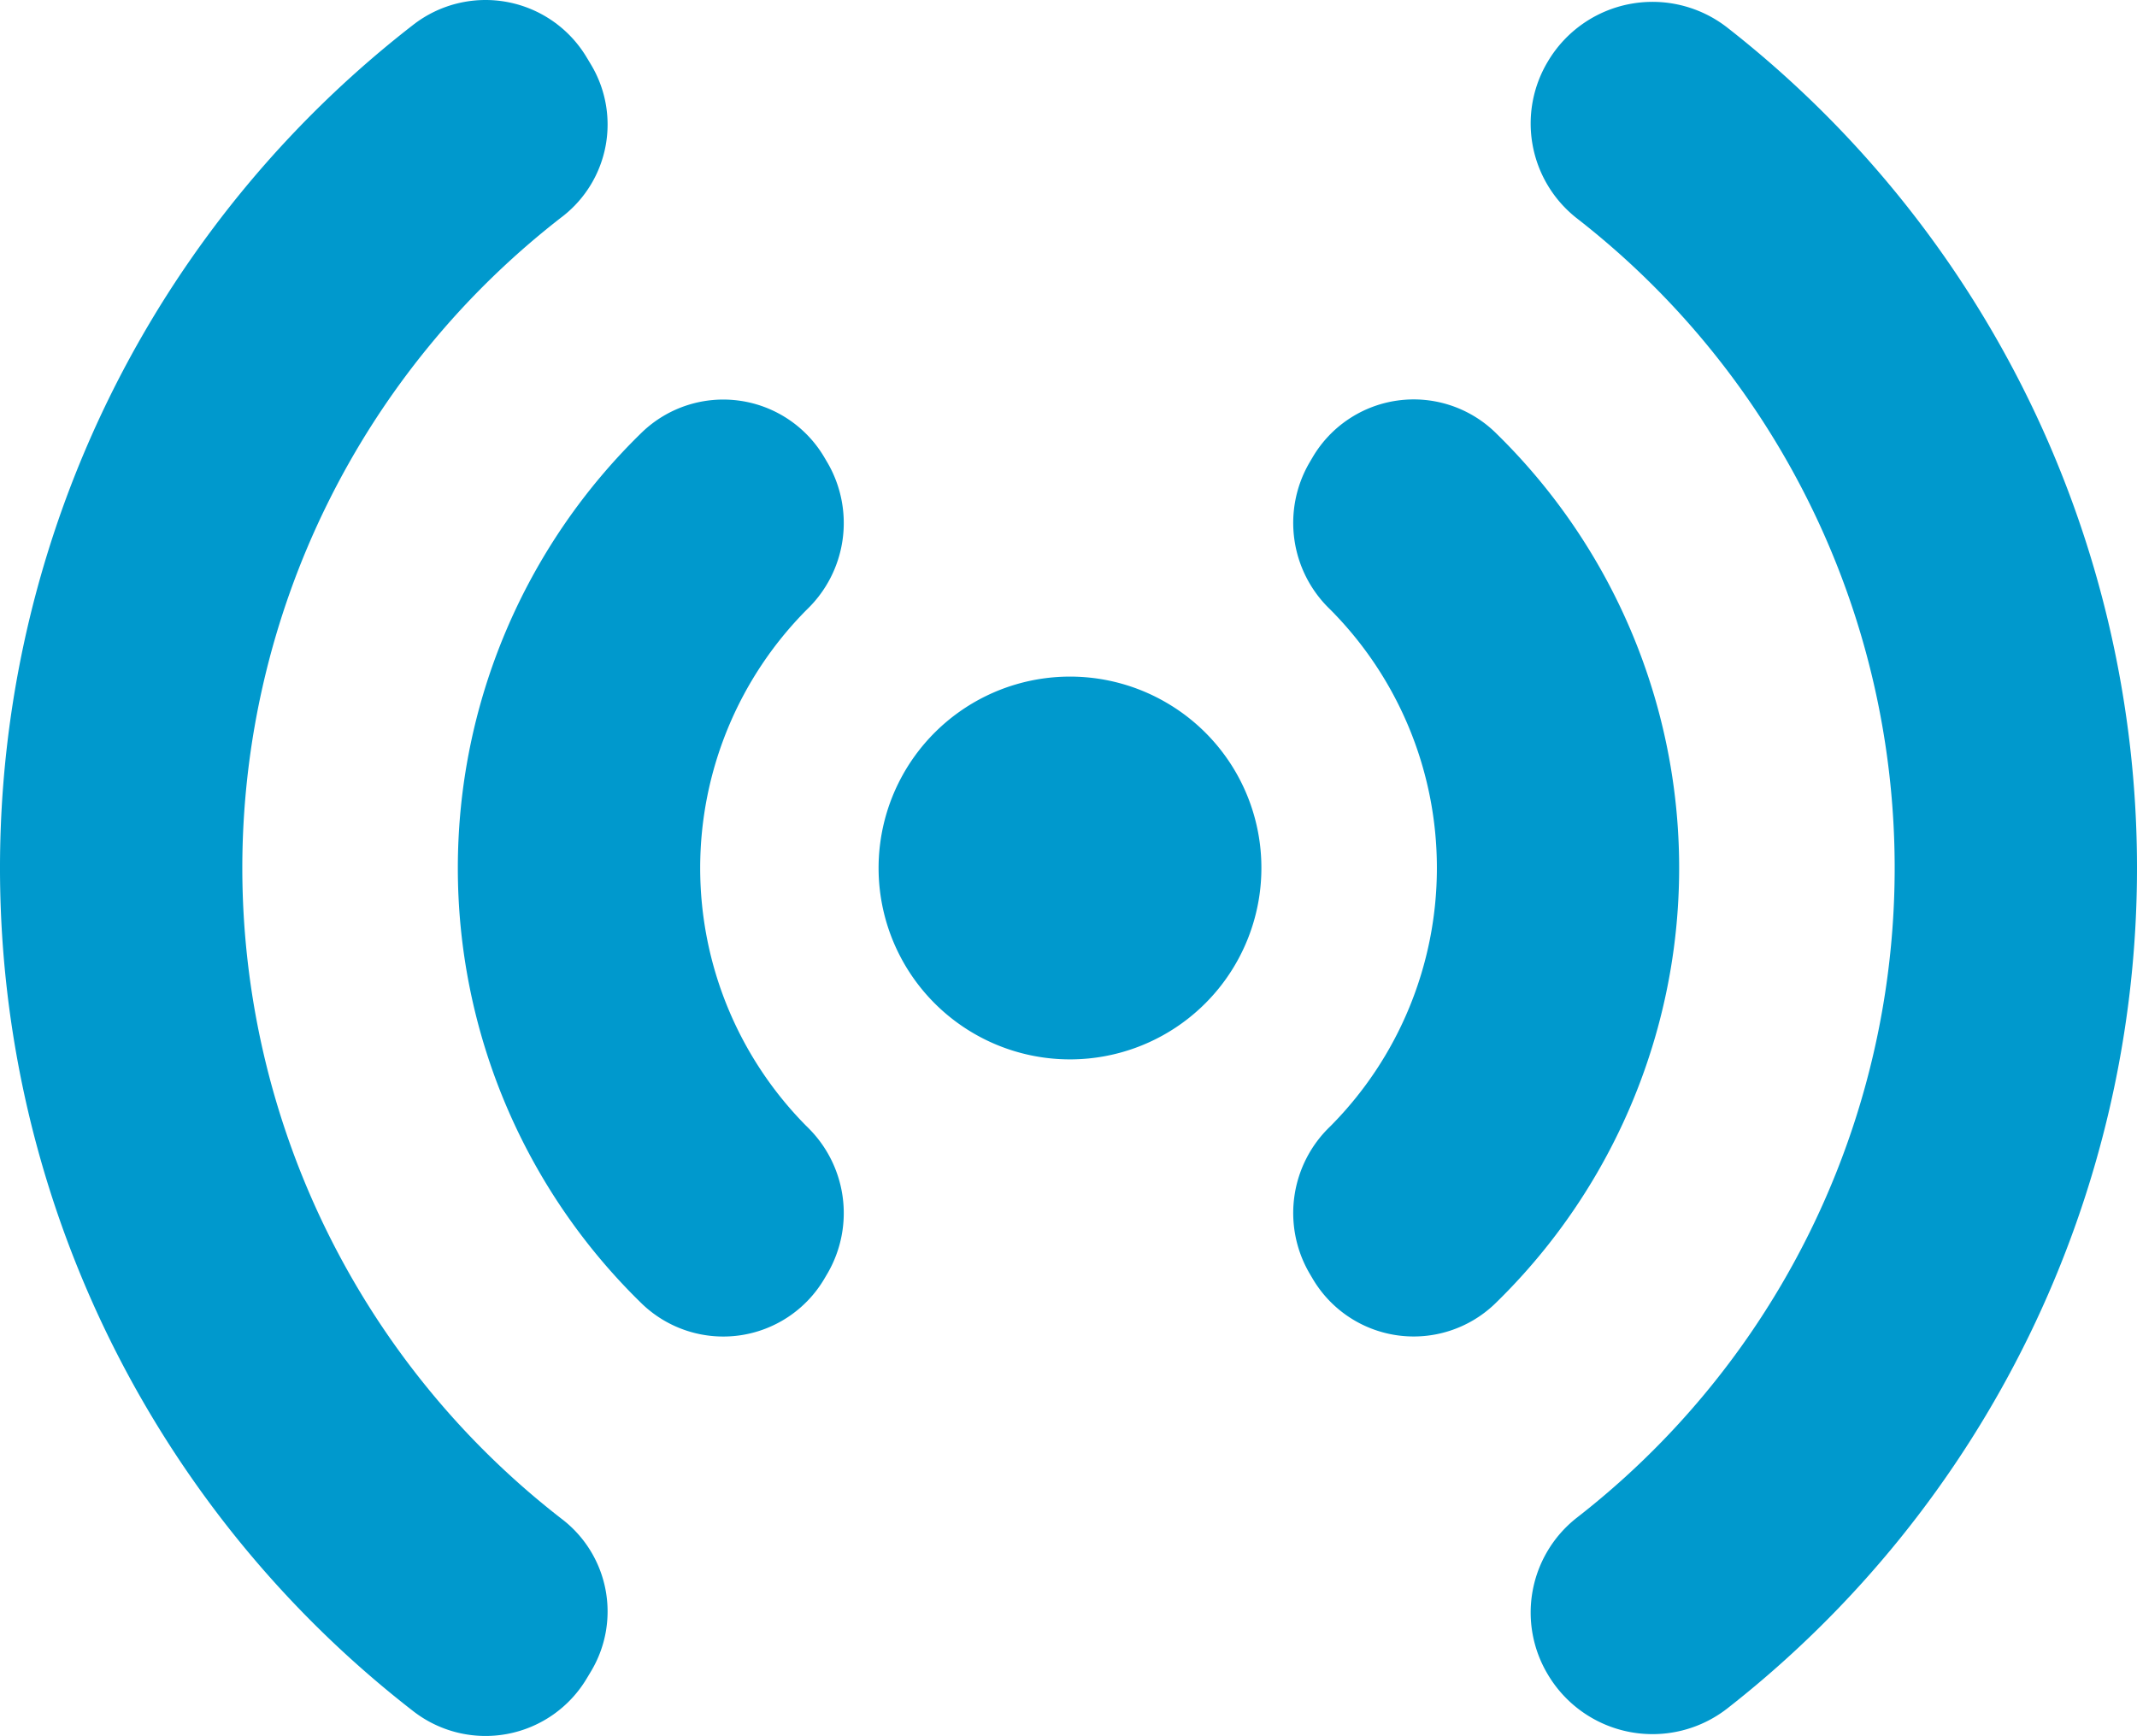 <svg xmlns="http://www.w3.org/2000/svg" width="59.521" height="48.354" viewBox="0 0 59.521 48.354"><defs><style>.a{fill:#0099cd;}</style></defs><g transform="translate(-46.483 -137.635)"><path class="a" d="M76.272,155.125a5.331,5.331,0,1,0,2.637,4.6A5.318,5.318,0,0,0,76.272,155.125Z" transform="translate(2.707 2.087)"/><path class="a" d="M57.82,160.577a16.916,16.916,0,0,0,5.141,12.151,3.267,3.267,0,0,0,5.067-.709l.1-.17a3.341,3.341,0,0,0-.587-4.07,10.21,10.21,0,0,1,0-14.4,3.341,3.341,0,0,0,.587-4.07l-.1-.17a3.266,3.266,0,0,0-5.067-.709A16.915,16.915,0,0,0,57.82,160.577Z" transform="translate(1.415 1.235)"/><path class="a" d="M82.507,160.577a10.2,10.2,0,0,1-2.973,7.2,3.339,3.339,0,0,0-.587,4.07l.1.17a3.265,3.265,0,0,0,5.066.709,16.926,16.926,0,0,0,0-24.3,3.265,3.265,0,0,0-5.066.709l-.1.17a3.339,3.339,0,0,0,.587,4.07A10.2,10.2,0,0,1,82.507,160.577Z" transform="translate(3.997 1.235)"/><path class="a" d="M101.272,161.806A29.712,29.712,0,0,0,89.864,138.4a3.387,3.387,0,0,0-5,.94h0a3.355,3.355,0,0,0,.79,4.357,22.924,22.924,0,0,1,0,36.219,3.355,3.355,0,0,0-.79,4.357h0a3.389,3.389,0,0,0,5,.941A29.716,29.716,0,0,0,101.272,161.806Z" transform="translate(4.732 0.006)"/><path class="a" d="M53.232,161.811a22.943,22.943,0,0,1,8.945-18.167,3.242,3.242,0,0,0,.763-4.216l-.114-.19a3.281,3.281,0,0,0-4.836-.91,29.717,29.717,0,0,0,0,46.968,3.281,3.281,0,0,0,4.836-.91l.114-.19a3.241,3.241,0,0,0-.764-4.216A22.946,22.946,0,0,1,53.232,161.811Z" transform="translate(0 0)"/></g></svg>